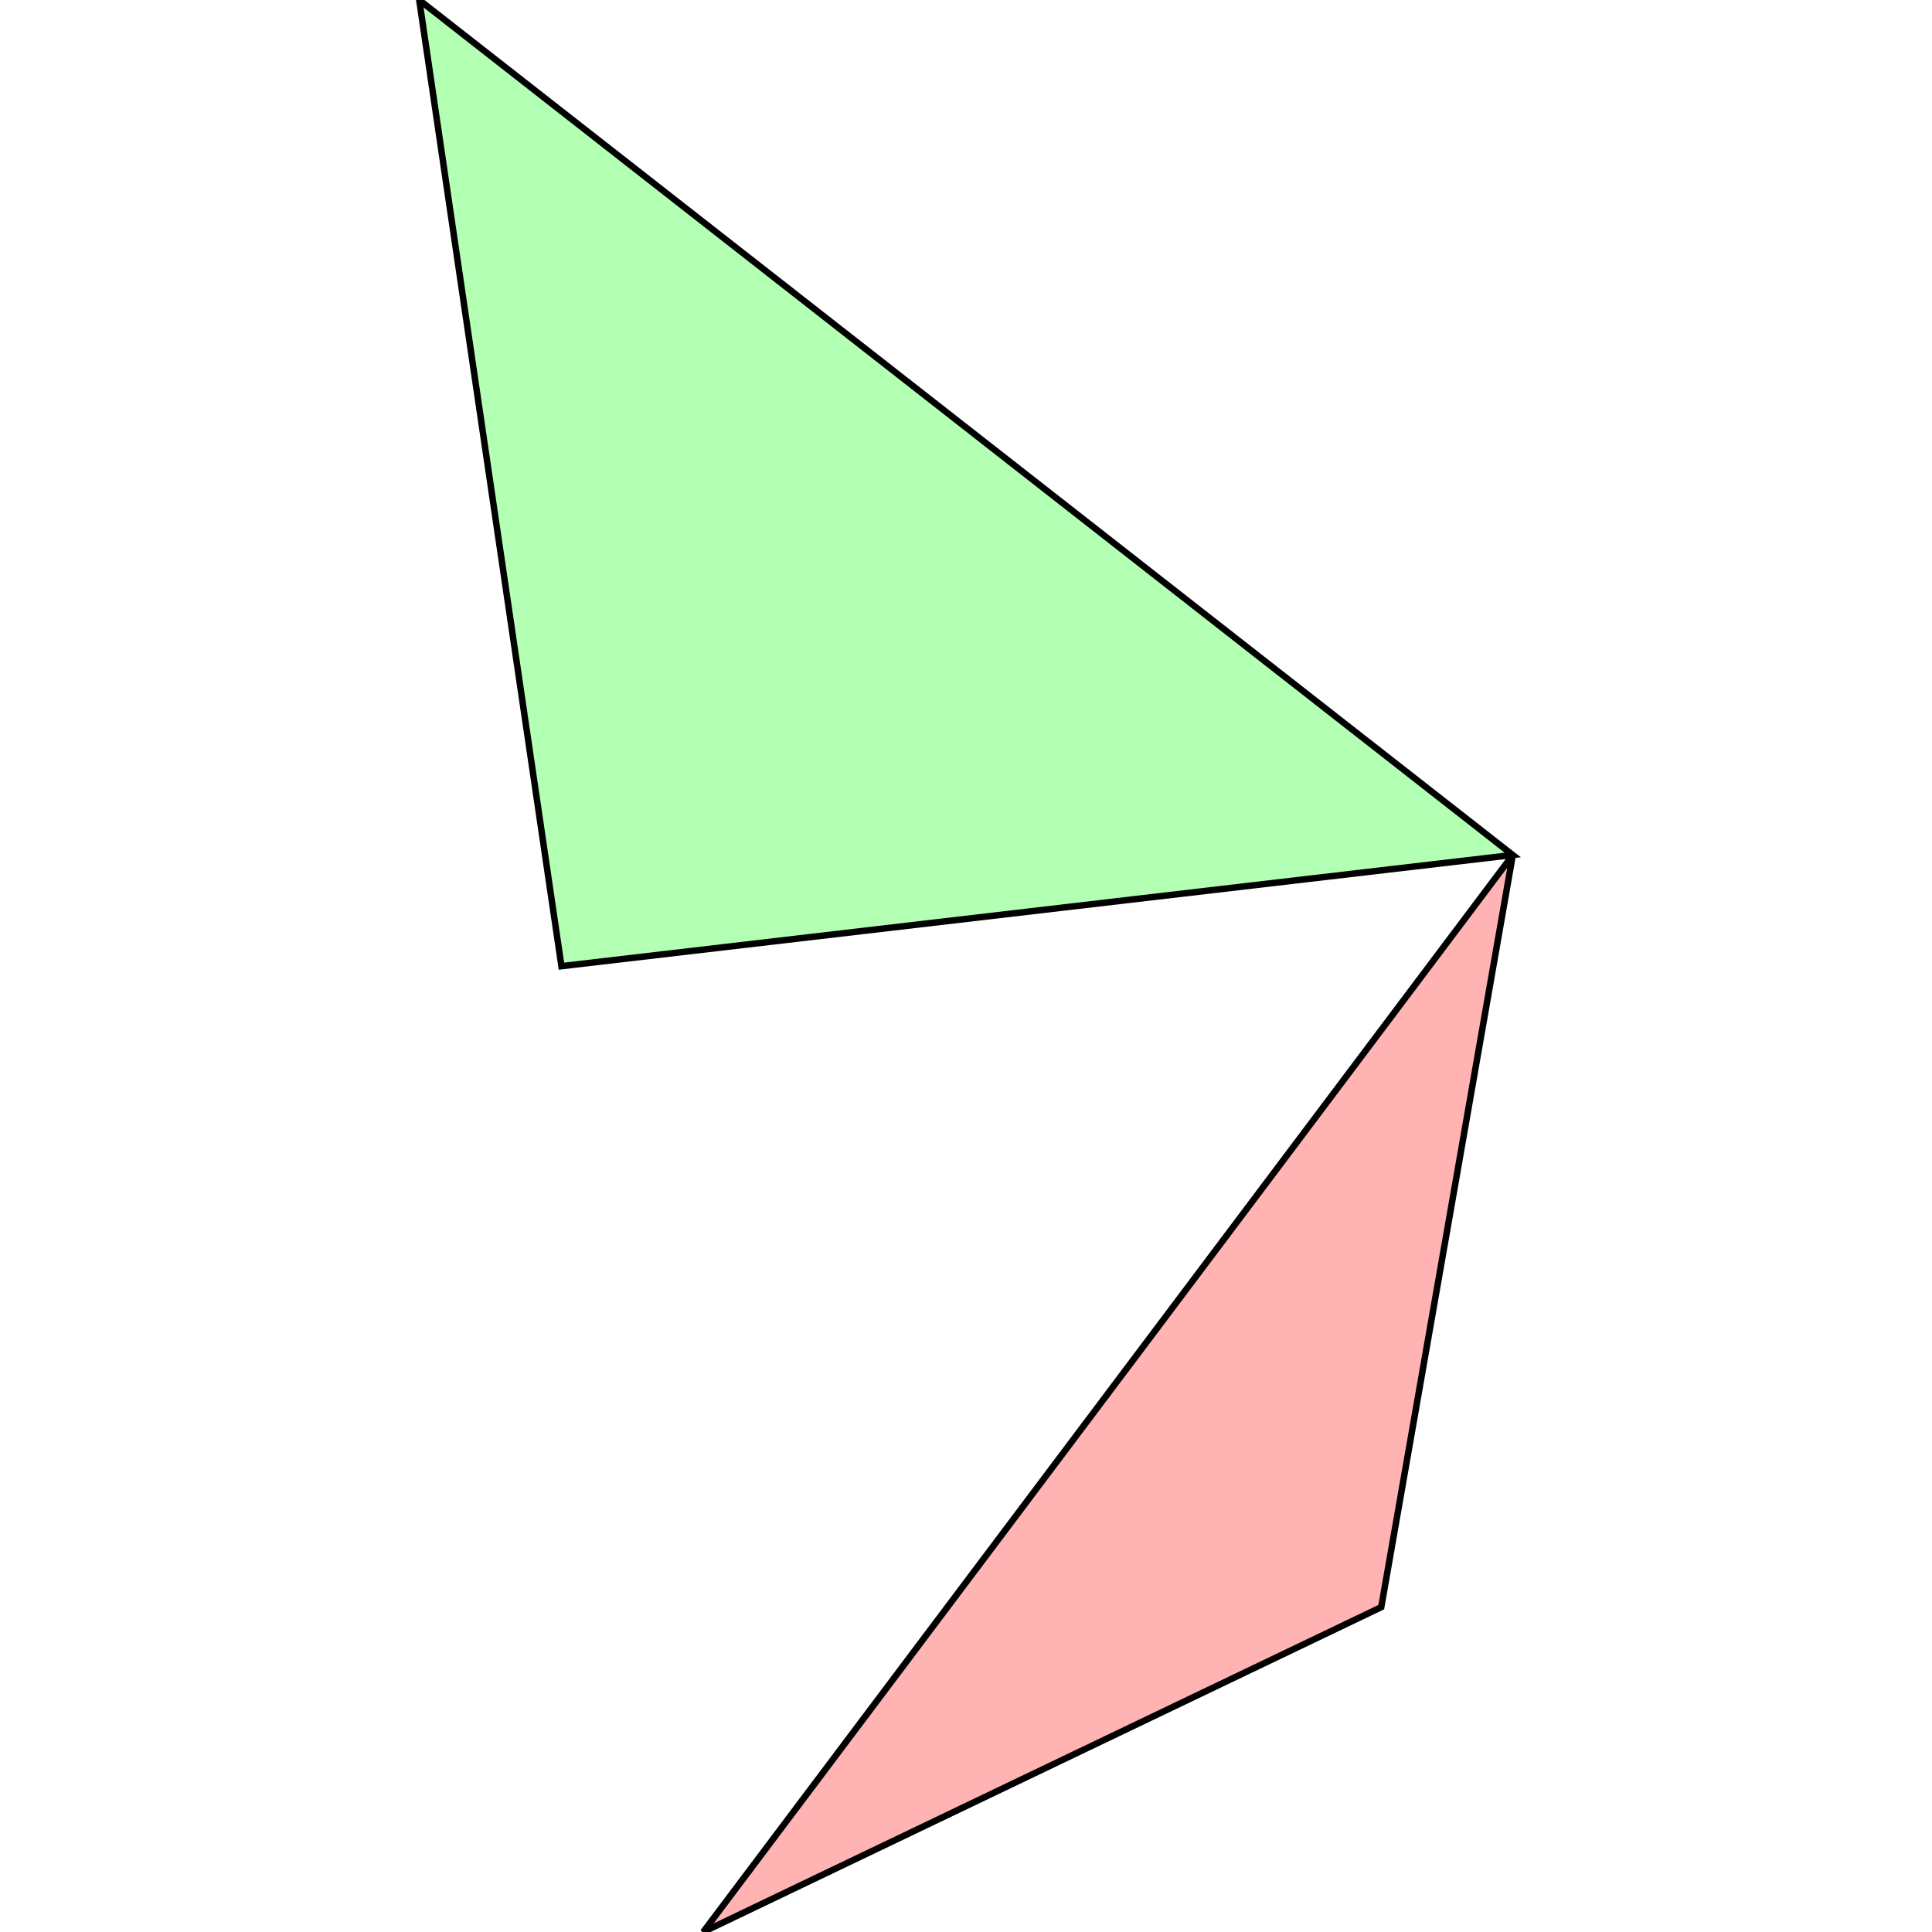<?xml version="1.0" standalone="no"?>
<!DOCTYPE svg PUBLIC "-//W3C//DTD SVG 1.1//EN"
"http://www.w3.org/Graphics/SVG/1.1/DTD/svg11.dtd">
<svg viewBox="0 0 300 300" version="1.1"
xmlns="http://www.w3.org/2000/svg"
xmlns:xlink="http://www.w3.org/1999/xlink">
<g fill-rule="evenodd"><path d="M 214.479,249.559 L 109.191,300 L 234.901,132.763 L 214.479,249.559 z " style="fill-opacity:0.3;fill:rgb(255,0,0);stroke:rgb(0,0,0);stroke-width:1"/></g>
<g fill-rule="evenodd"><path d="M 65.099,0 L 234.901,132.763 L 87.18,150.027 L 65.099,0 z " style="fill-opacity:0.3;fill:rgb(0,255,0);stroke:rgb(0,0,0);stroke-width:1"/></g>
</svg>
